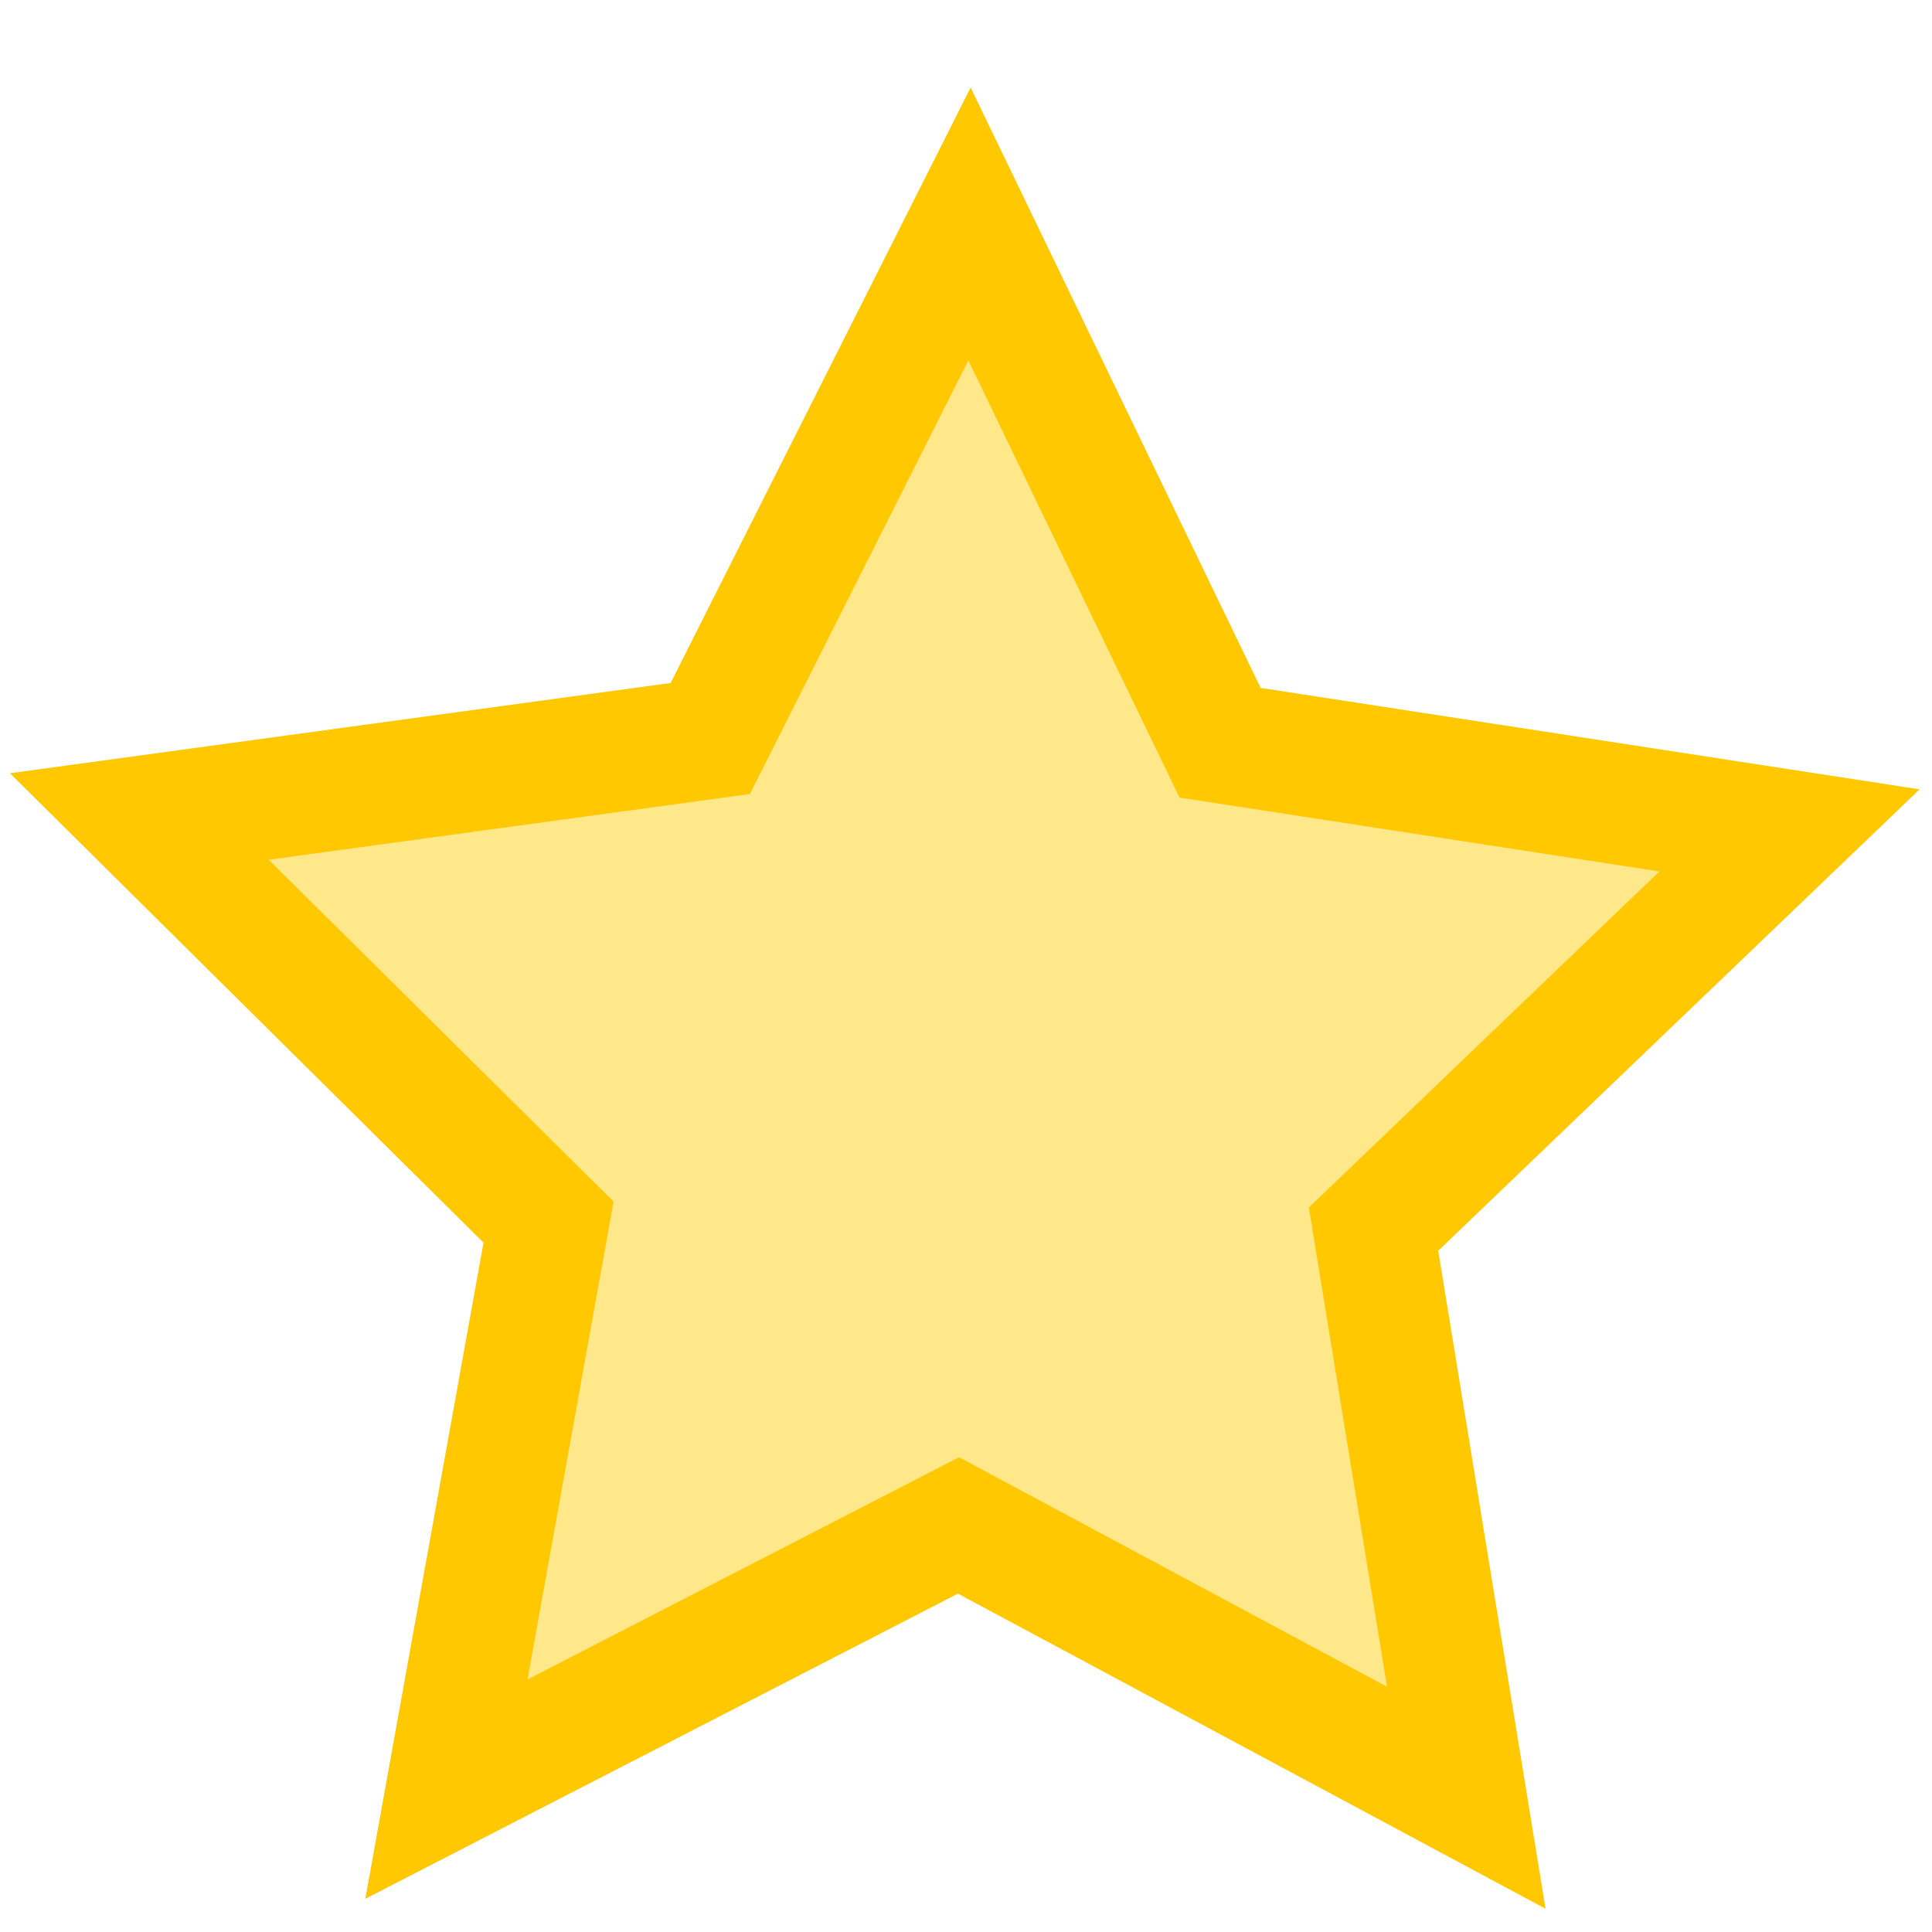 <?xml version="1.0" encoding="UTF-8" standalone="no"?>
<svg
   xmlns:dc="http://purl.org/dc/elements/1.1/"
   xmlns:cc="http://creativecommons.org/ns#"
   xmlns:rdf="http://www.w3.org/1999/02/22-rdf-syntax-ns#"
   xmlns:svg="http://www.w3.org/2000/svg"
   xmlns="http://www.w3.org/2000/svg"
   xmlns:sodipodi="http://sodipodi.sourceforge.net/DTD/sodipodi-0.dtd"
   xmlns:inkscape="http://www.inkscape.org/namespaces/inkscape"
   width="26.0px"
   height="26.0px"
   viewBox="0 0 16.0 16.0"
   version="1.1"
   id="SVGRoot"
   sodipodi:docname="favorited_icon.svg"
   inkscape:version="1.0.1 (3bc2e813f5, 2020-09-07)">
  <defs
     id="defs10" />
  <sodipodi:namedview
     id="base"
     pagecolor="#ffffff"
     bordercolor="#666666"
     borderopacity="1.0"
     inkscape:pageopacity="0.0"
     inkscape:pageshadow="2"
     inkscape:zoom="22.4"
     inkscape:cx="2.9869275"
     inkscape:cy="19.784731"
     inkscape:document-units="px"
     inkscape:current-layer="layer1"
     inkscape:document-rotation="0"
     showgrid="true"
     inkscape:window-width="1920"
     inkscape:window-height="1017"
     inkscape:window-x="1912"
     inkscape:window-y="101"
     inkscape:window-maximized="1"
     inkscape:snap-nodes="false">
    <inkscape:grid
       type="xygrid"
       id="grid19" />
  </sodipodi:namedview>
  <g
     inkscape:label="Layer 1"
     inkscape:groupmode="layer"
     id="layer1">
    <path
       sodipodi:type="star"
       style="fill:#ffdd55;stroke:#ffc800;stroke-opacity:1;fill-opacity:0.695"
       id="path38"
       sodipodi:sides="5"
       sodipodi:cx="7.9687503"
       sodipodi:cy="9.0401787"
       sodipodi:r1="7.1850386"
       sodipodi:r2="3.5925193"
       sodipodi:arg1="0.95090798"
       sodipodi:arg2="1.5792265"
       inkscape:flatsided="false"
       inkscape:rounded="0"
       inkscape:randomized="0"
       d="M 12.143,14.888 7.938,12.633 3.697,14.817 4.543,10.121 1.154,6.762 5.882,6.116 8.029,1.855 l 2.075,4.296 4.716,0.726 -3.445,3.302 z"
       inkscape:transform-center-x="-0.018717312"
       inkscape:transform-center-y="-0.66828454" />
  </g>
</svg>
